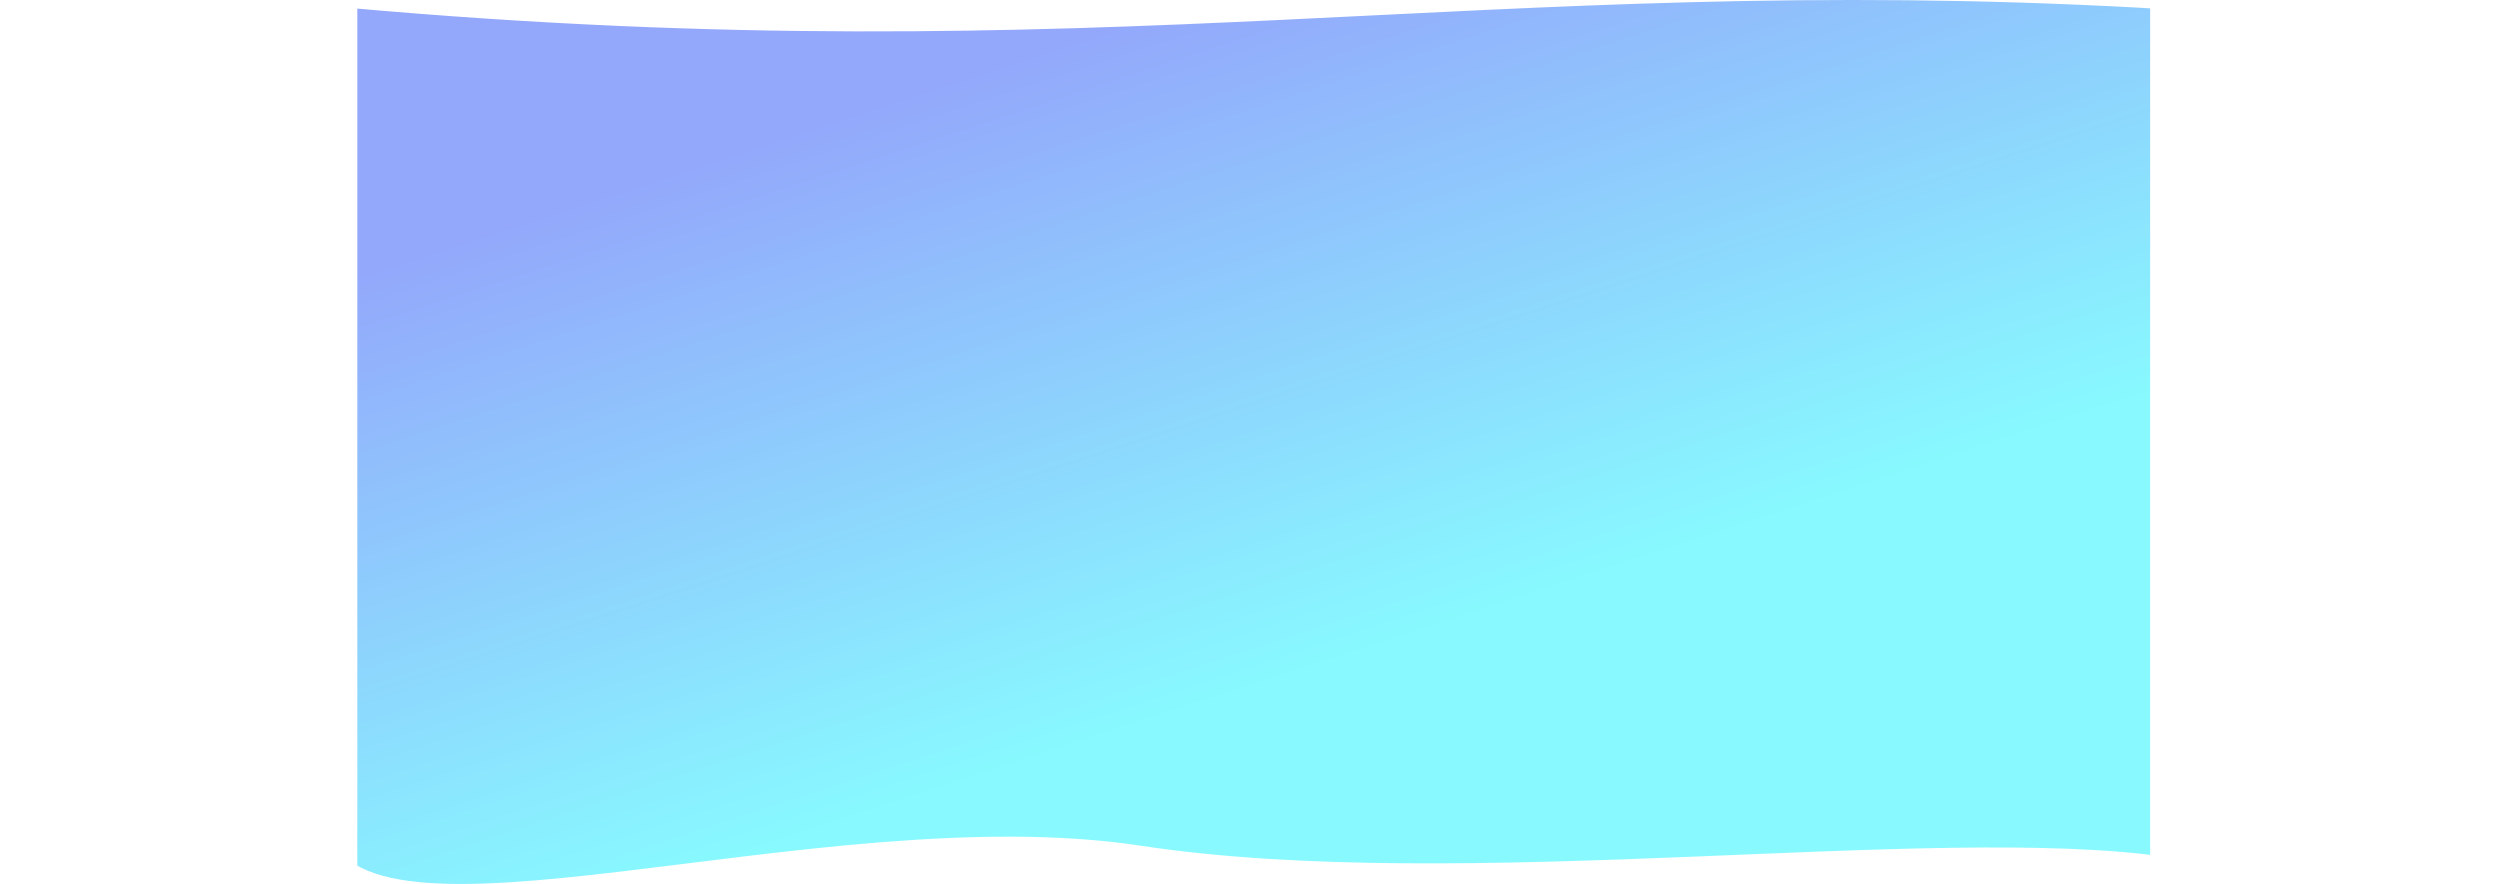 <svg xmlns="http://www.w3.org/2000/svg" viewBox="0 0 2008 710" width="2008" height="710">
	<defs>
		<clipPath clipPathUnits="userSpaceOnUse" id="cp1">
			<path d="M287 -1459L1727 -1459L1727 4145L287 4145Z" />
		</clipPath>
		<linearGradient id="grd1" gradientUnits="userSpaceOnUse"  x1="753" y1="58.79" x2="934" y2="611.64">
			<stop offset="0" stop-color="#3b5ef8"  />
			<stop offset="0.948" stop-color="#26f5ff"  />
		</linearGradient>
	</defs>
	<style>
		tspan { white-space:pre }
		.shp0 { opacity: 0.549;fill: url(#grd1) } 
	</style>
	<g id="PayTack-1" clip-path="url(#cp1)">
		<g id="Features Section">
			<path id="Rectangle" fill-rule="evenodd" class="shp0" d="M279.67 6.27C888.48 60.8 1194.38 -22.62 1719.72 6.27C2245.05 35.17 1927.9 715.56 1740.09 688.33C1552.27 661.1 1173.94 718.51 915.77 679.22C657.59 639.94 281.6 779.82 262.21 661.1C242.81 542.38 -329.13 -48.25 279.67 6.27Z" />
		</g>
	</g>
</svg>
